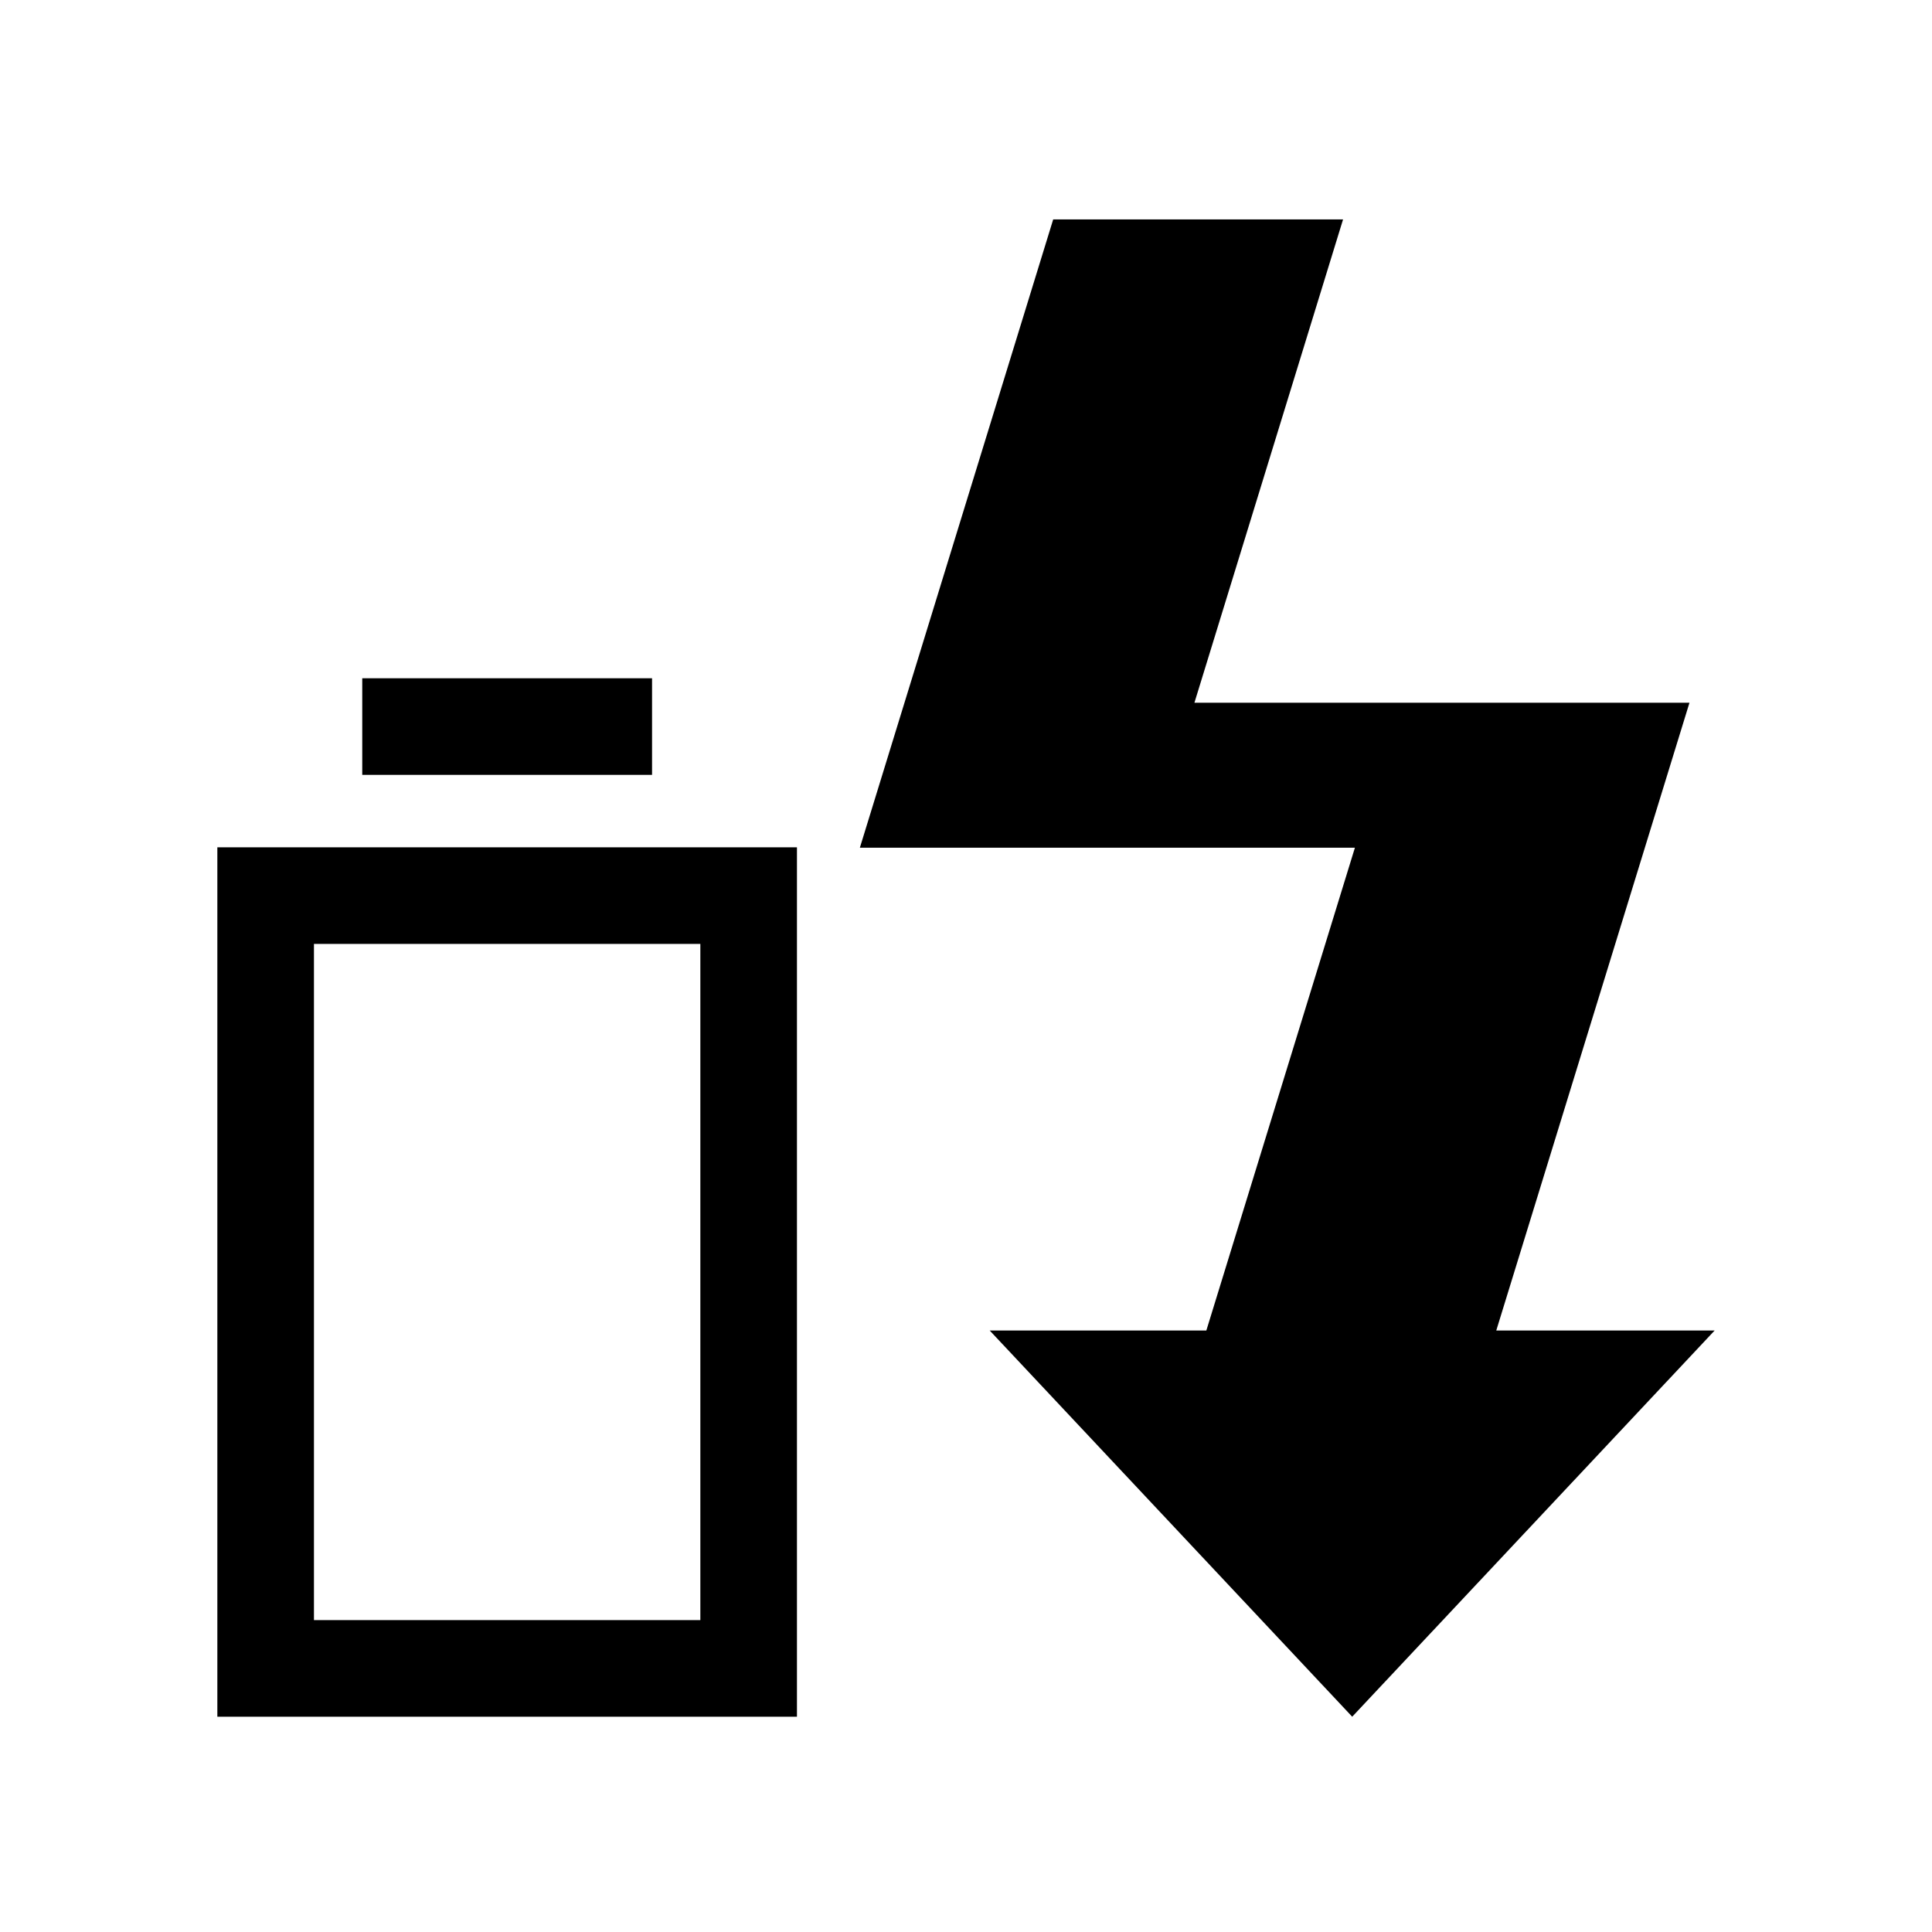 <?xml version="1.0" encoding="UTF-8"?>
<!DOCTYPE svg PUBLIC "-//W3C//DTD SVG 1.1 Tiny//EN" "http://www.w3.org/Graphics/SVG/1.1/DTD/svg11-tiny.dtd">
<svg baseProfile="tiny" height="30" viewBox="0 0 30 30" width="30" xmlns="http://www.w3.org/2000/svg" xmlns:xlink="http://www.w3.org/1999/xlink">
<rect fill="none" height="30" width="30"/>
<rect fill="none" height="30" width="30" y="0.032"/>
<polygon points="23.234,20.66 26.234,10.912 23.607,10.912 21.732,10.912 18.547,10.912 20.855,3.407 16.354,3.407 13.352,13.163 14.601,13.163 17.854,13.163 21.039,13.163 18.732,20.66 15.368,20.66 20.997,26.657 26.625,20.66 "/>
<path d="M3.375,13.157v13.5h9v-13.5H3.375z M10.875,25.157h-6v-10.5h6V25.157z"/>
<rect height="1.5" width="4.5" x="5.625" y="10.532"/>
</svg>
